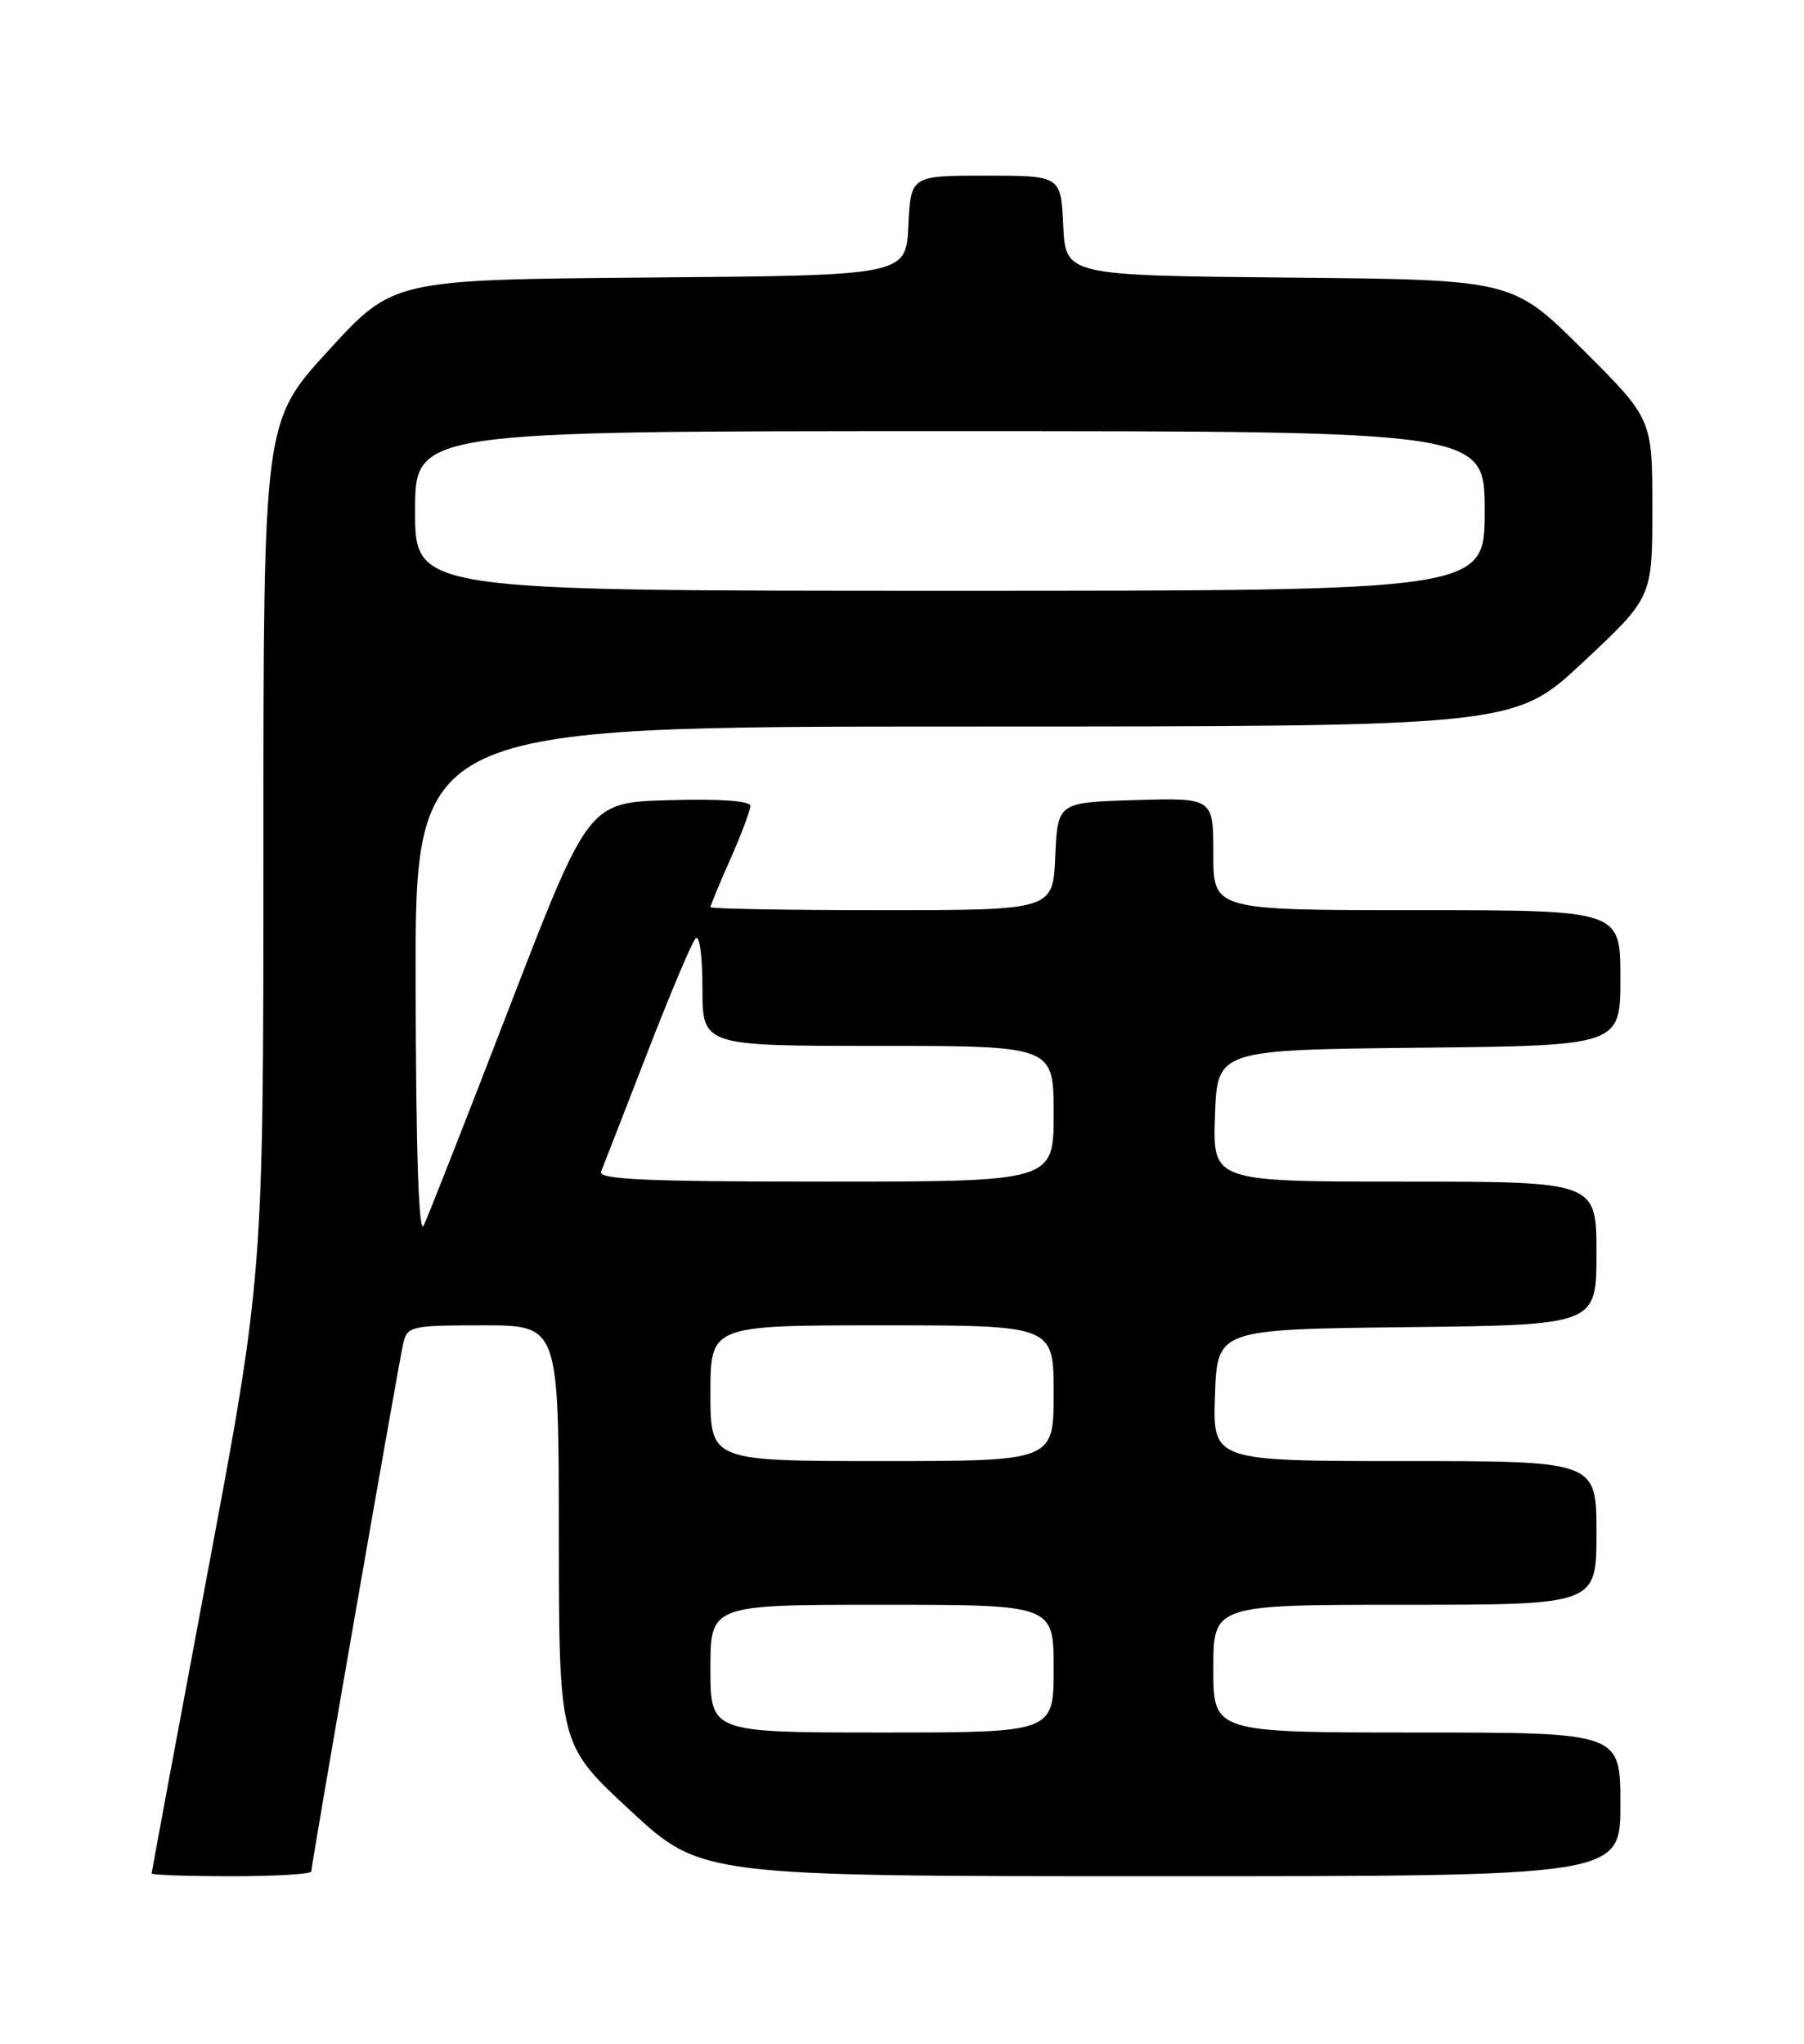 <?xml version="1.0" encoding="UTF-8" standalone="no"?>
<!DOCTYPE svg PUBLIC "-//W3C//DTD SVG 1.1//EN" "http://www.w3.org/Graphics/SVG/1.1/DTD/svg11.dtd" >
<svg xmlns="http://www.w3.org/2000/svg" xmlns:xlink="http://www.w3.org/1999/xlink" version="1.1" viewBox="0 0 226 256">
 <g >
 <path fill="currentColor"
d=" M 39.00 234.41 C 39.00 233.53 49.91 170.87 50.52 168.25 C 51.01 166.11 51.51 166.00 60.52 166.00 C 70.00 166.00 70.00 166.00 70.01 192.25 C 70.03 218.50 70.03 218.50 78.94 226.75 C 87.84 235.00 87.84 235.00 145.42 235.00 C 203.00 235.00 203.00 235.00 203.00 226.00 C 203.00 217.00 203.00 217.00 177.50 217.00 C 152.00 217.00 152.00 217.00 152.00 209.00 C 152.00 201.00 152.00 201.00 176.00 201.00 C 200.00 201.00 200.00 201.00 200.00 192.00 C 200.00 183.00 200.00 183.00 175.96 183.00 C 151.92 183.00 151.92 183.00 152.21 174.75 C 152.50 166.50 152.50 166.50 176.25 166.23 C 200.00 165.96 200.00 165.96 200.00 156.98 C 200.00 148.00 200.00 148.00 175.96 148.00 C 151.92 148.00 151.92 148.00 152.21 139.75 C 152.50 131.50 152.50 131.50 177.75 131.23 C 203.00 130.97 203.00 130.97 203.00 122.48 C 203.00 114.00 203.00 114.00 177.50 114.00 C 152.00 114.00 152.00 114.00 152.00 106.96 C 152.00 99.93 152.00 99.93 142.25 100.21 C 132.50 100.50 132.50 100.50 132.20 107.25 C 131.91 114.00 131.91 114.00 110.45 114.00 C 98.65 114.00 89.00 113.83 89.00 113.62 C 89.00 113.42 90.12 110.71 91.50 107.60 C 92.88 104.49 94.00 101.49 94.00 100.94 C 94.00 100.31 90.19 100.04 83.87 100.22 C 73.73 100.50 73.73 100.50 63.88 126.00 C 58.47 140.03 53.61 152.40 53.08 153.50 C 52.46 154.81 52.11 144.39 52.07 123.25 C 52.00 91.00 52.00 91.00 120.85 91.00 C 189.71 91.00 189.71 91.00 198.35 82.91 C 207.00 74.82 207.00 74.82 207.00 63.64 C 207.00 52.46 207.00 52.46 198.25 43.75 C 189.49 35.03 189.49 35.03 161.50 34.77 C 133.50 34.50 133.50 34.50 133.20 28.25 C 132.90 22.00 132.90 22.00 123.50 22.00 C 114.10 22.00 114.10 22.00 113.80 28.25 C 113.50 34.50 113.50 34.50 81.38 34.76 C 49.26 35.03 49.26 35.03 41.13 43.92 C 33.00 52.81 33.00 52.81 33.00 106.26 C 33.00 159.70 33.00 159.70 26.00 197.00 C 22.15 217.52 19.00 234.46 19.00 234.65 C 19.00 234.84 23.50 235.00 29.00 235.00 C 34.50 235.00 39.00 234.73 39.00 234.41 Z  M 89.00 209.00 C 89.00 201.00 89.00 201.00 110.50 201.00 C 132.00 201.00 132.00 201.00 132.00 209.00 C 132.00 217.00 132.00 217.00 110.50 217.00 C 89.00 217.00 89.00 217.00 89.00 209.00 Z  M 89.00 174.50 C 89.00 166.00 89.00 166.00 110.50 166.00 C 132.00 166.00 132.00 166.00 132.00 174.50 C 132.00 183.00 132.00 183.00 110.50 183.00 C 89.00 183.00 89.00 183.00 89.00 174.50 Z  M 75.30 146.75 C 75.58 146.06 78.16 139.43 81.04 132.00 C 83.91 124.58 86.66 118.07 87.13 117.55 C 87.63 117.01 88.00 119.67 88.00 123.80 C 88.00 131.00 88.00 131.00 110.00 131.00 C 132.00 131.00 132.00 131.00 132.00 139.50 C 132.00 148.00 132.00 148.00 103.39 148.00 C 80.90 148.00 74.89 147.73 75.30 146.75 Z  M 52.00 64.00 C 52.00 54.00 52.00 54.00 119.00 54.00 C 186.00 54.00 186.00 54.00 186.00 64.00 C 186.00 74.00 186.00 74.00 119.00 74.00 C 52.00 74.00 52.00 74.00 52.00 64.00 Z "/>
</g>
</svg>